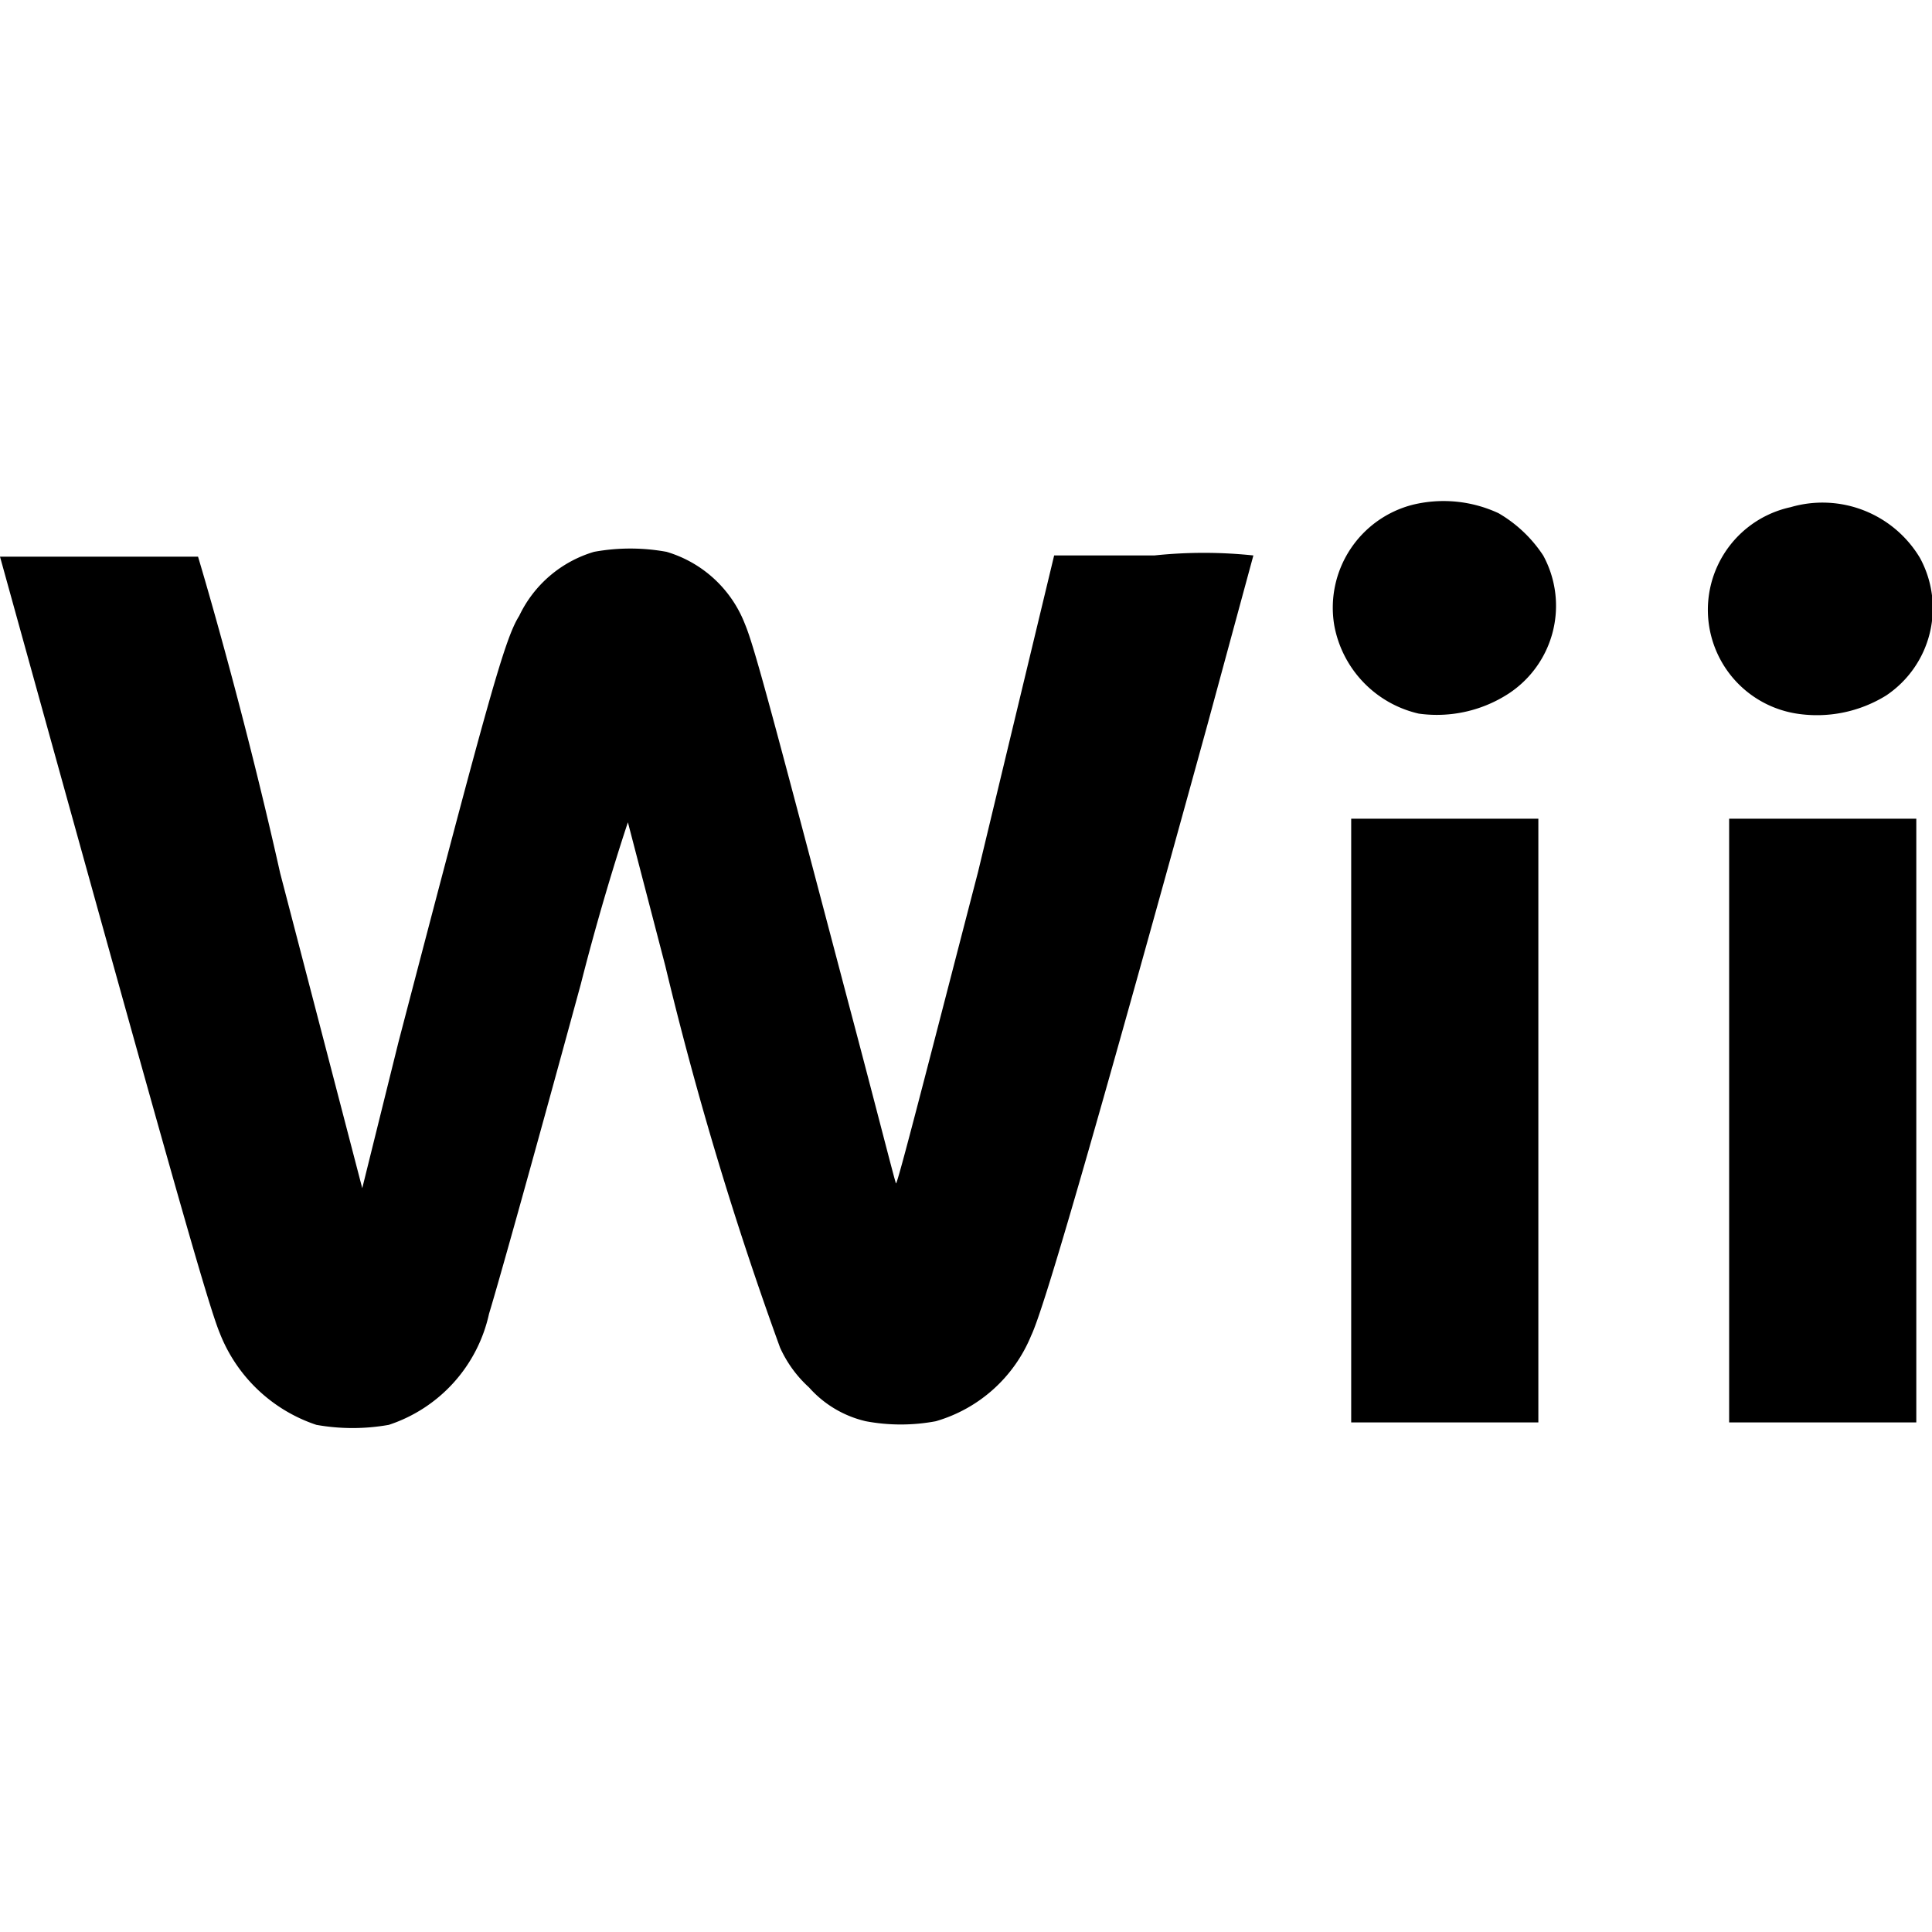 <svg xmlns="http://www.w3.org/2000/svg" viewBox="0 0 16 16"><title>nintendowii</title><path d="M2.62,11.8a1.3,1.3,0,0,1-.8-.76c-.1-.24-.44-1.45-1.64-5.78L0,4.61H1.64S2,5.8,2.32,7.23L3,9.84,3.3,8.63c.75-2.87.88-3.34,1-3.53a1,1,0,0,1,.62-.53,1.67,1.67,0,0,1,.6,0,1,1,0,0,1,.65.6c.08.19.24.8.86,3.15.21.79.38,1.46.39,1.48s.27-1,.68-2.58L8.73,4.6h.83a3.92,3.92,0,0,1,.82,0L10,6c-1,3.63-1.36,4.85-1.46,5.06a1.22,1.22,0,0,1-.79.71,1.57,1.57,0,0,1-.58,0,.9.9,0,0,1-.47-.28,1,1,0,0,1-.24-.33A29.16,29.16,0,0,1,5.51,8L5.2,6.81S5,7.4,4.81,8.15c-.45,1.65-.69,2.5-.76,2.73a1.25,1.25,0,0,1-.83.92A1.71,1.71,0,0,1,2.62,11.8Zm8.57-2.52V6.78h1.55v5H11.19Zm3.13,0V6.78h1.55v5H14.32ZM11.75,5.91a.92.92,0,0,1-.7-.73.88.88,0,0,1,.65-1,1.08,1.08,0,0,1,.71.07,1.11,1.11,0,0,1,.37.35.87.87,0,0,1-.28,1.14A1.09,1.09,0,0,1,11.75,5.91Zm3.13,0a.87.87,0,0,1-.05-1.71.94.94,0,0,1,1.07.42.87.87,0,0,1-.28,1.14A1.09,1.09,0,0,1,14.88,5.91Z"/></svg>